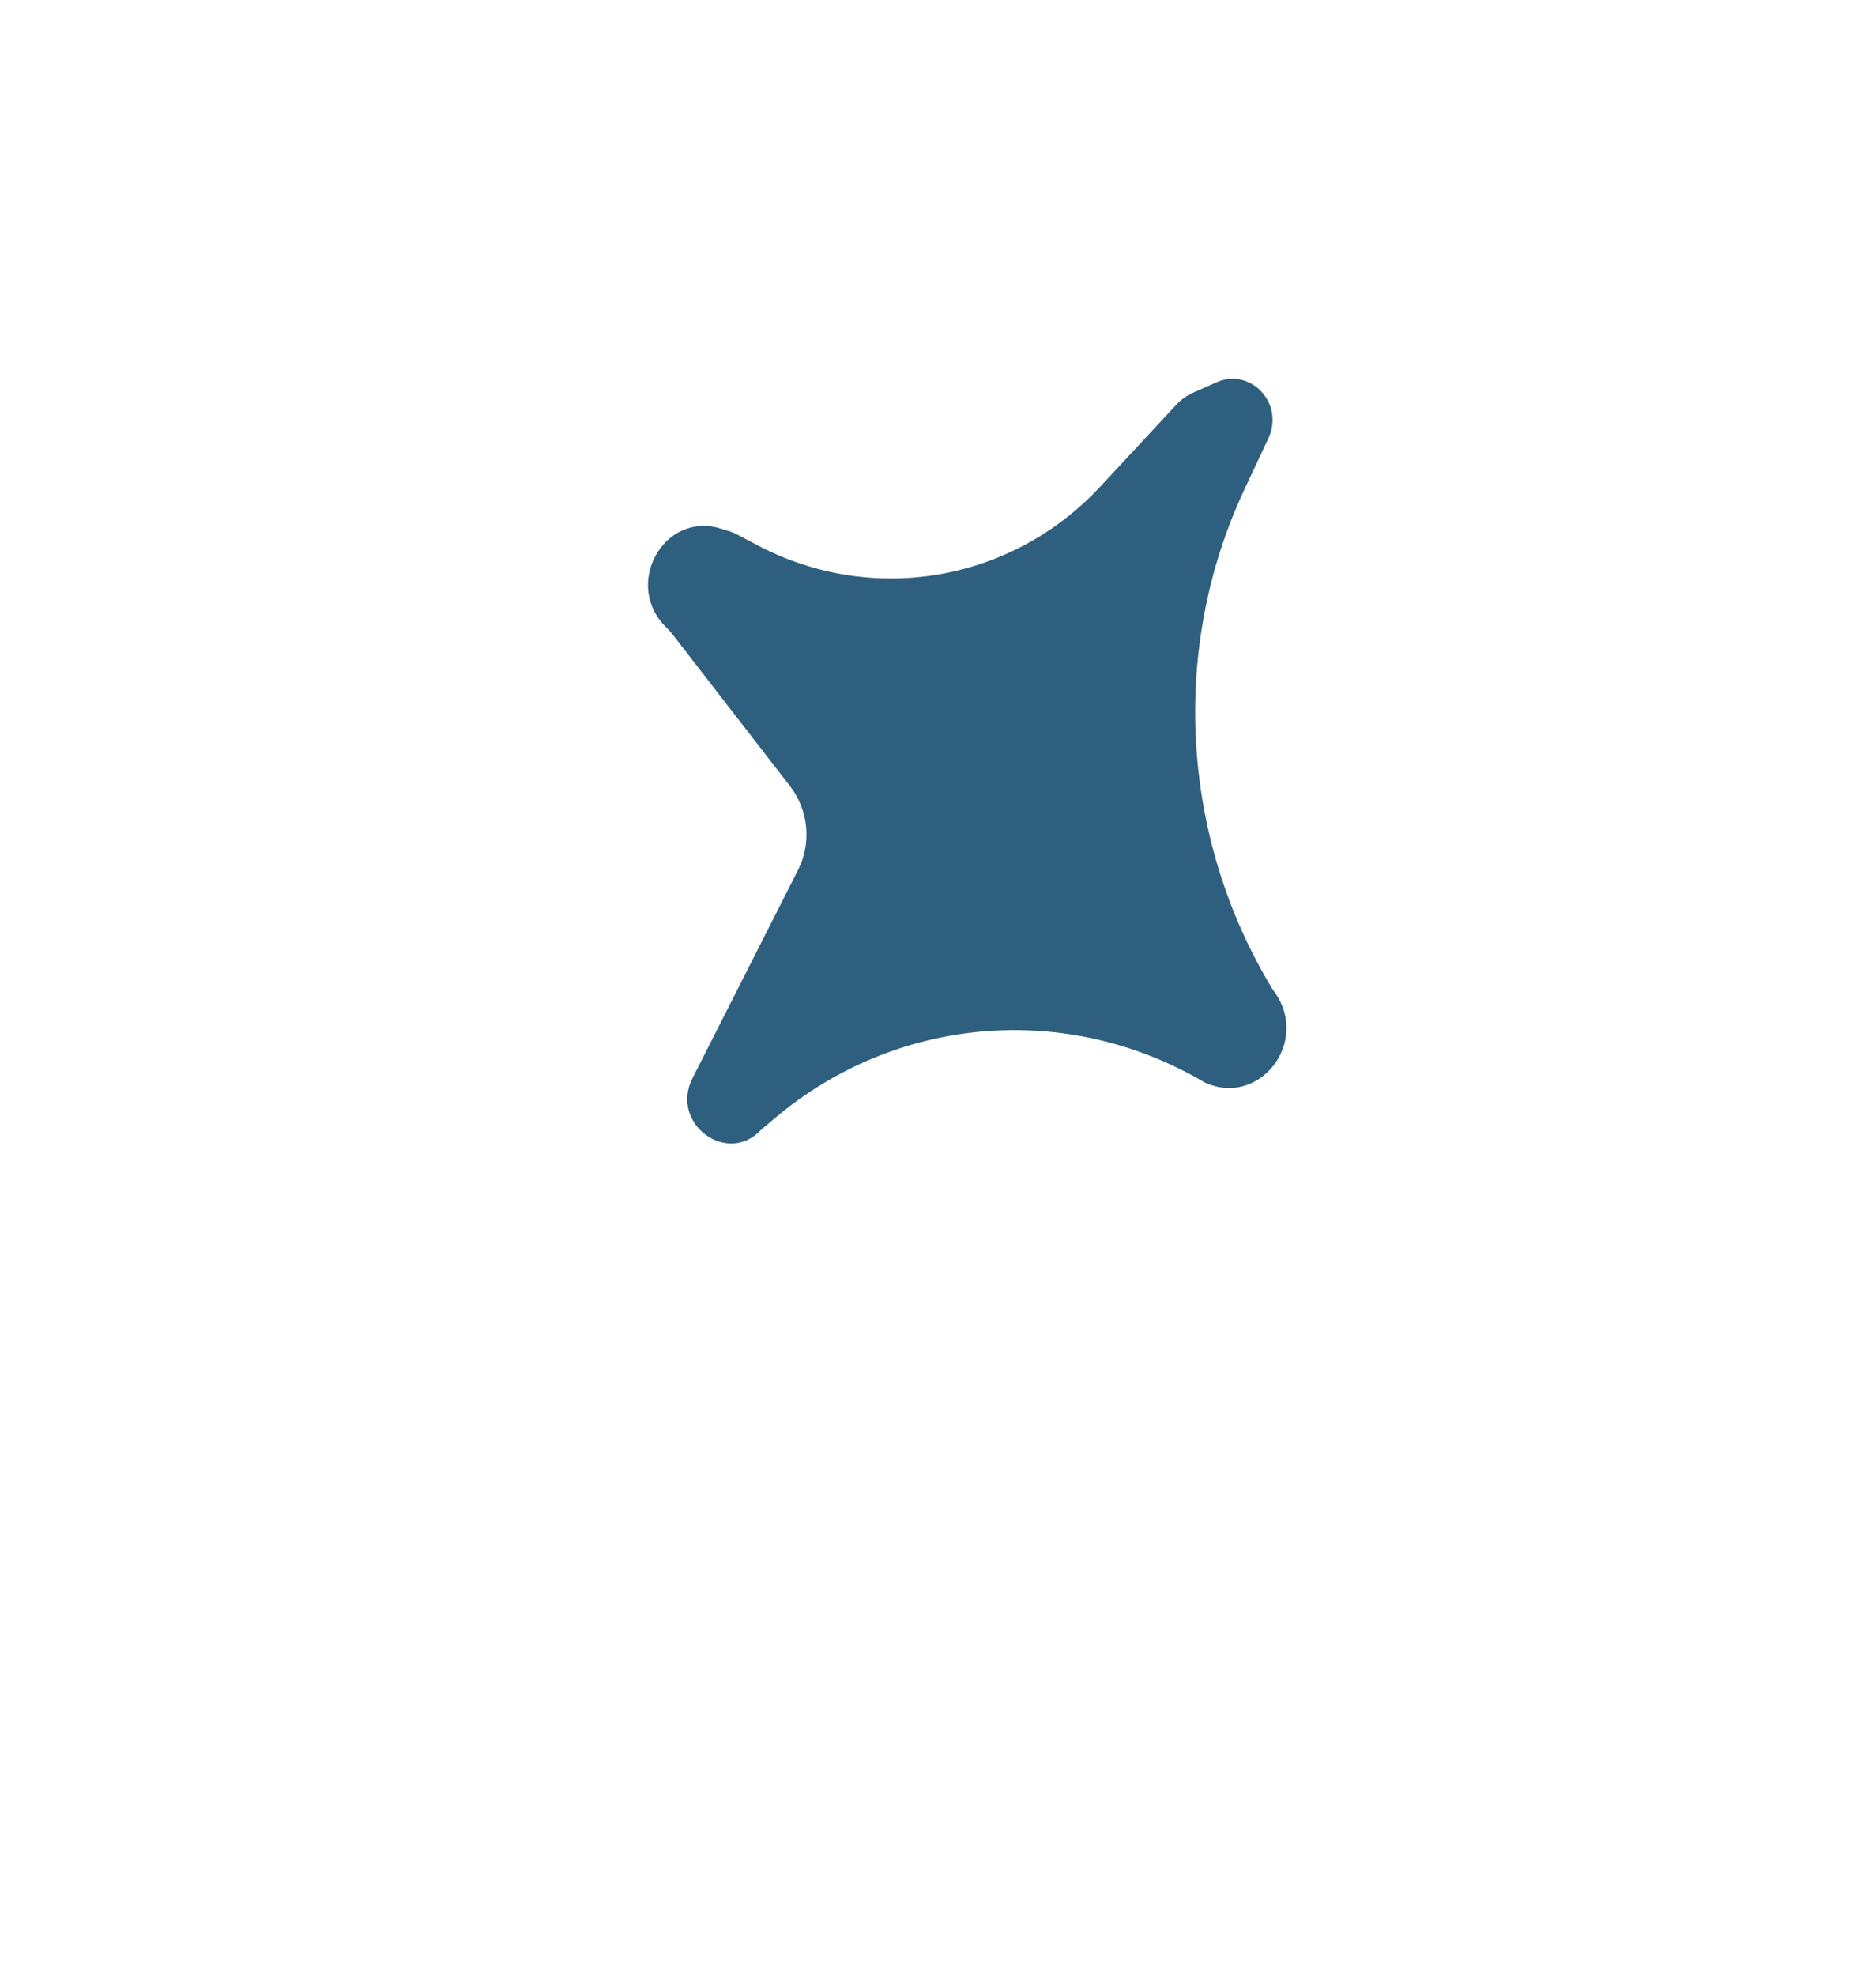 <svg width="152" height="160" viewBox="0 0 152 160" fill="none" xmlns="http://www.w3.org/2000/svg">
<g clip-path="url(#clip0_25_51)">
<path d="M103.035 34.704C103.571 32.073 100.999 29.889 98.609 30.945L96.692 31.792C96.168 32.024 95.696 32.361 95.302 32.785L89.155 39.4C81.96 47.143 70.664 49.067 61.337 44.139L59.799 43.326C59.543 43.191 59.275 43.079 59 42.994L58.426 42.815C53.751 41.358 50.429 47.4 54.014 50.84C54.183 51.001 54.339 51.175 54.483 51.361L64.009 63.663C65.512 65.605 65.768 68.271 64.66 70.456L56.106 87.323C54.251 90.982 58.931 94.466 61.687 91.478L62.776 90.558C72.616 82.246 86.45 81.09 97.584 87.65C102.007 89.724 106.165 84.41 103.284 80.365L103.103 80.11C95.671 67.887 94.775 52.542 100.82 39.651L102.785 35.461C102.898 35.22 102.982 34.966 103.035 34.704Z" fill="#2E5F7E"/>
</g>
<defs>
<clipPath id="clip0_25_51">
<rect width="103.203" height="118.615" rx="12" transform="matrix(0.787 0.617 -0.591 0.807 70.059 0)" fill="white"/>
</clipPath>
</defs>
</svg>
